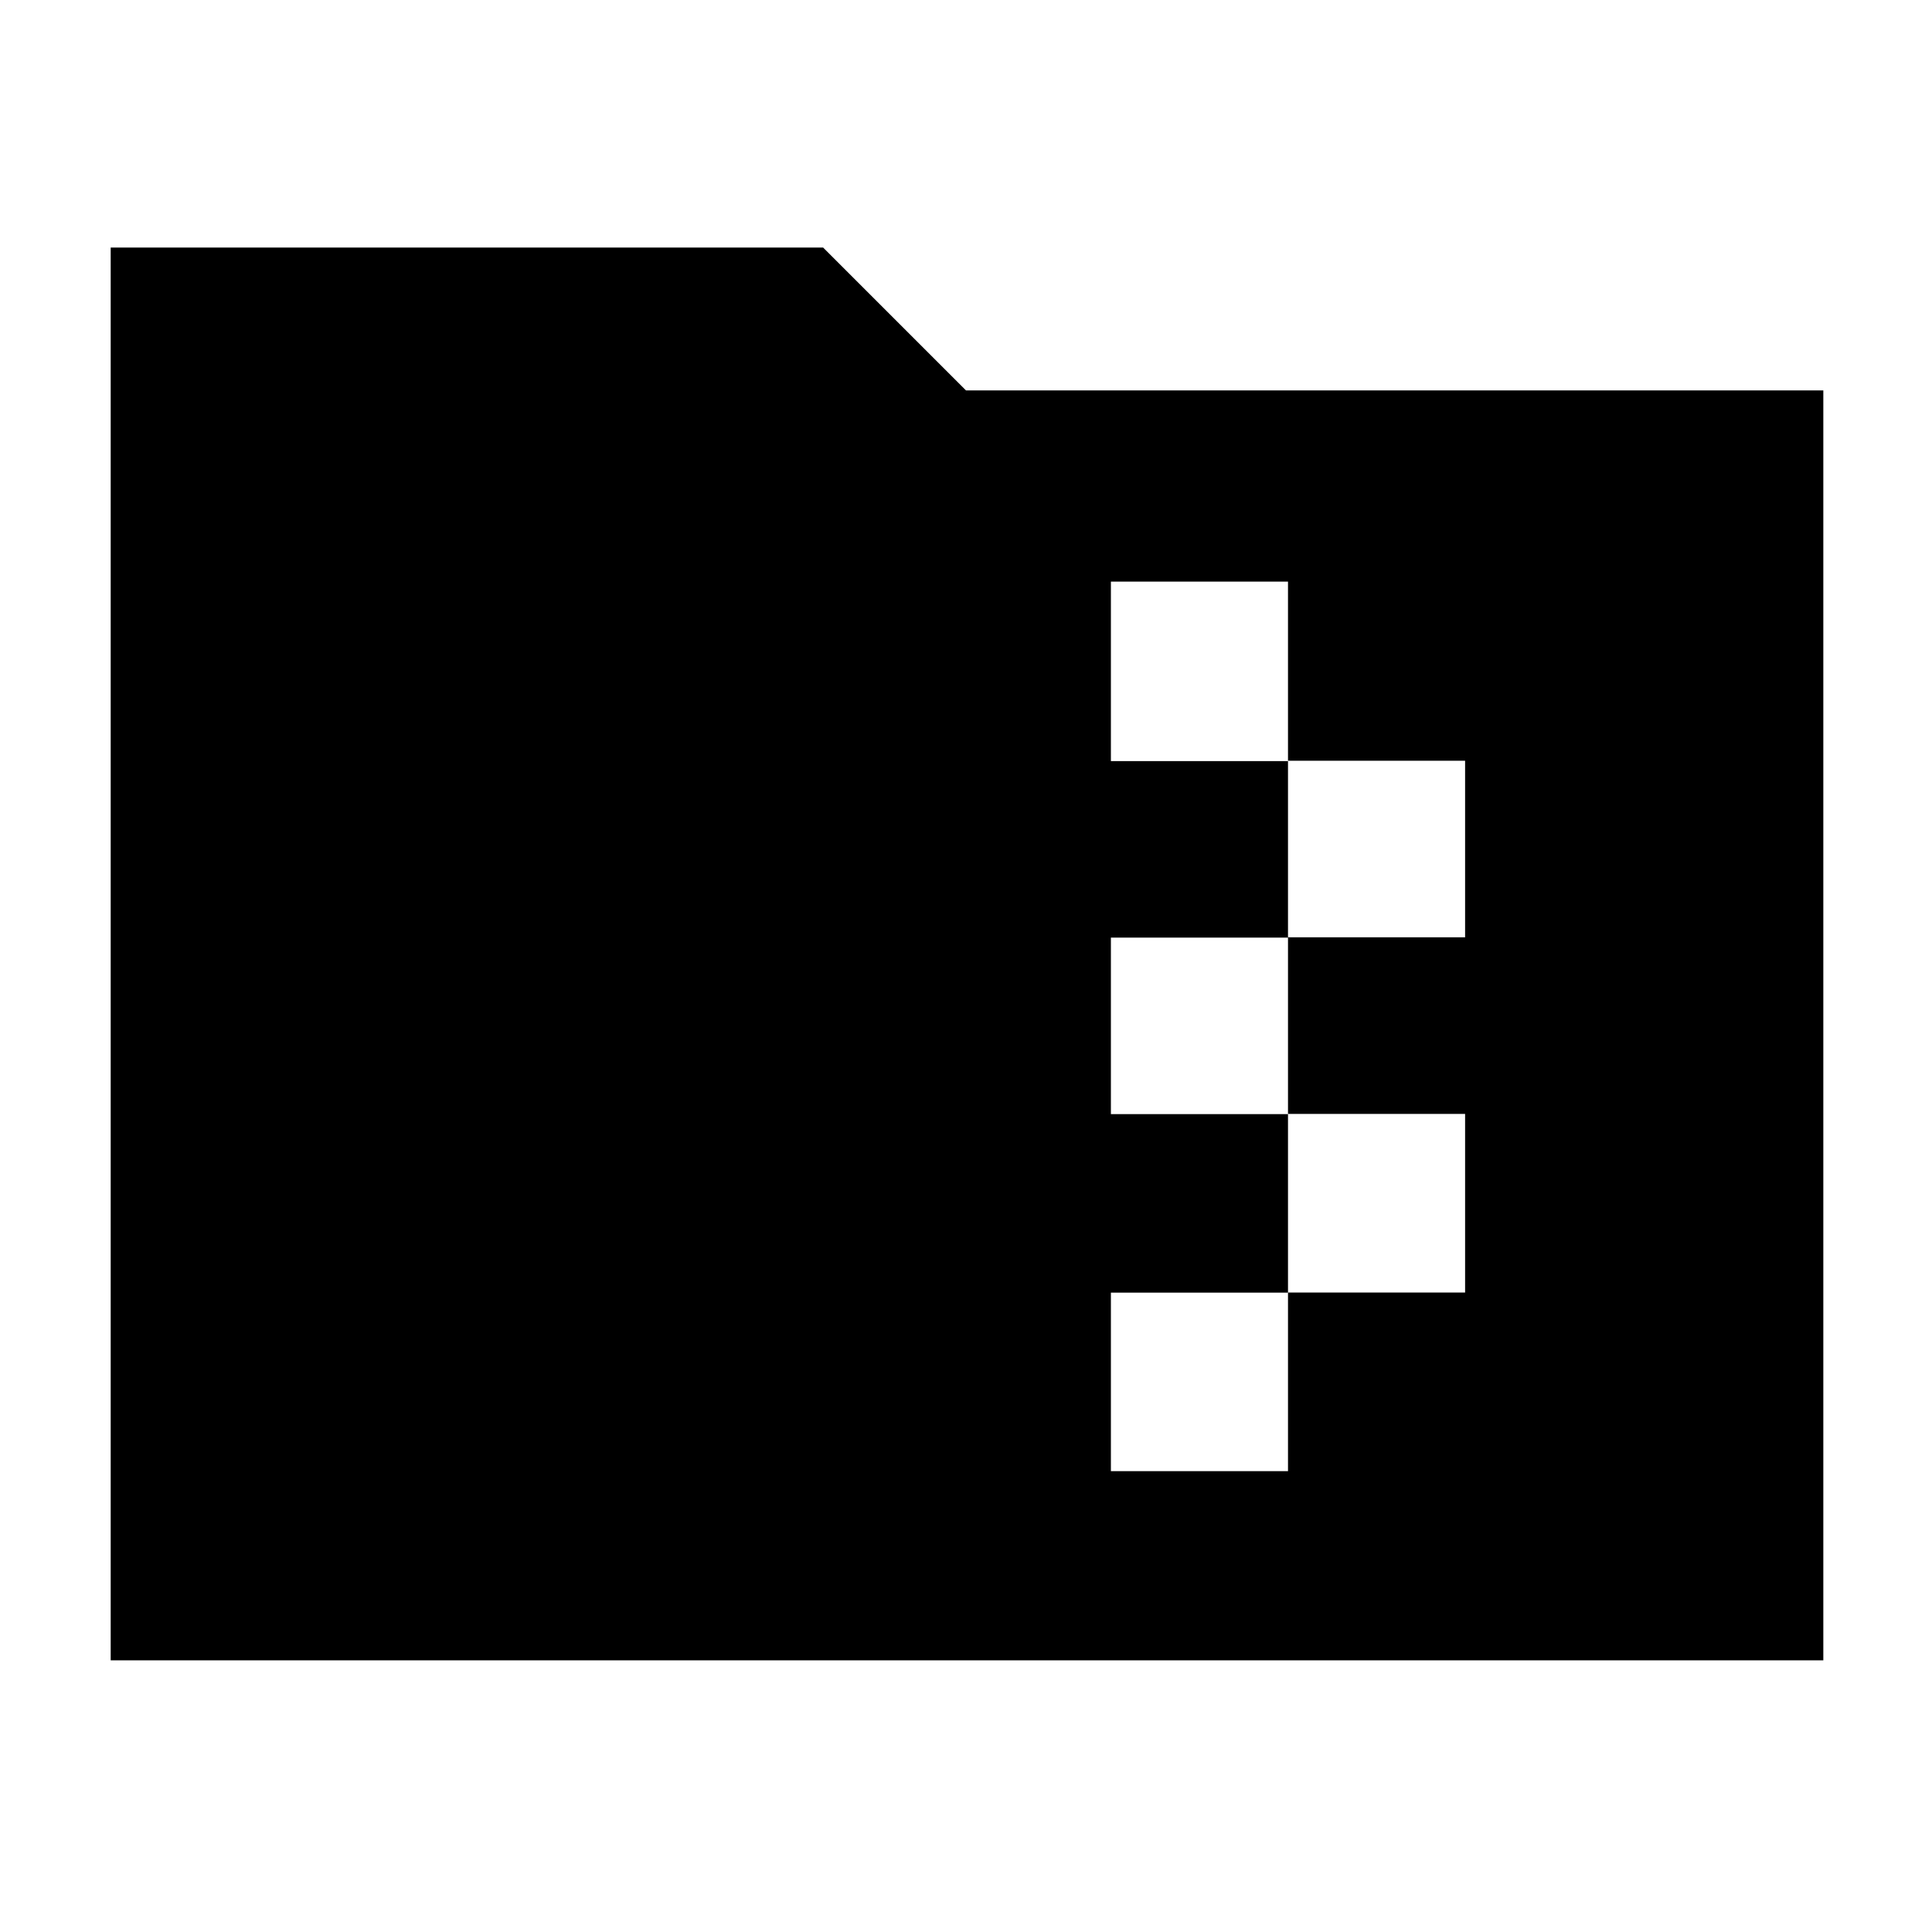 <svg xmlns="http://www.w3.org/2000/svg" width="48" height="48" viewBox="0 -960 960 960"><path d="M55-135v-702h354l71 71h426v631H55Zm497-94h88v-88.75h88v-88.75h-88v-87.75h88V-582h-88v-89h-88v89.2h88v87.7h-88v87.7h88v88.7h-88v88.7Z"/></svg>